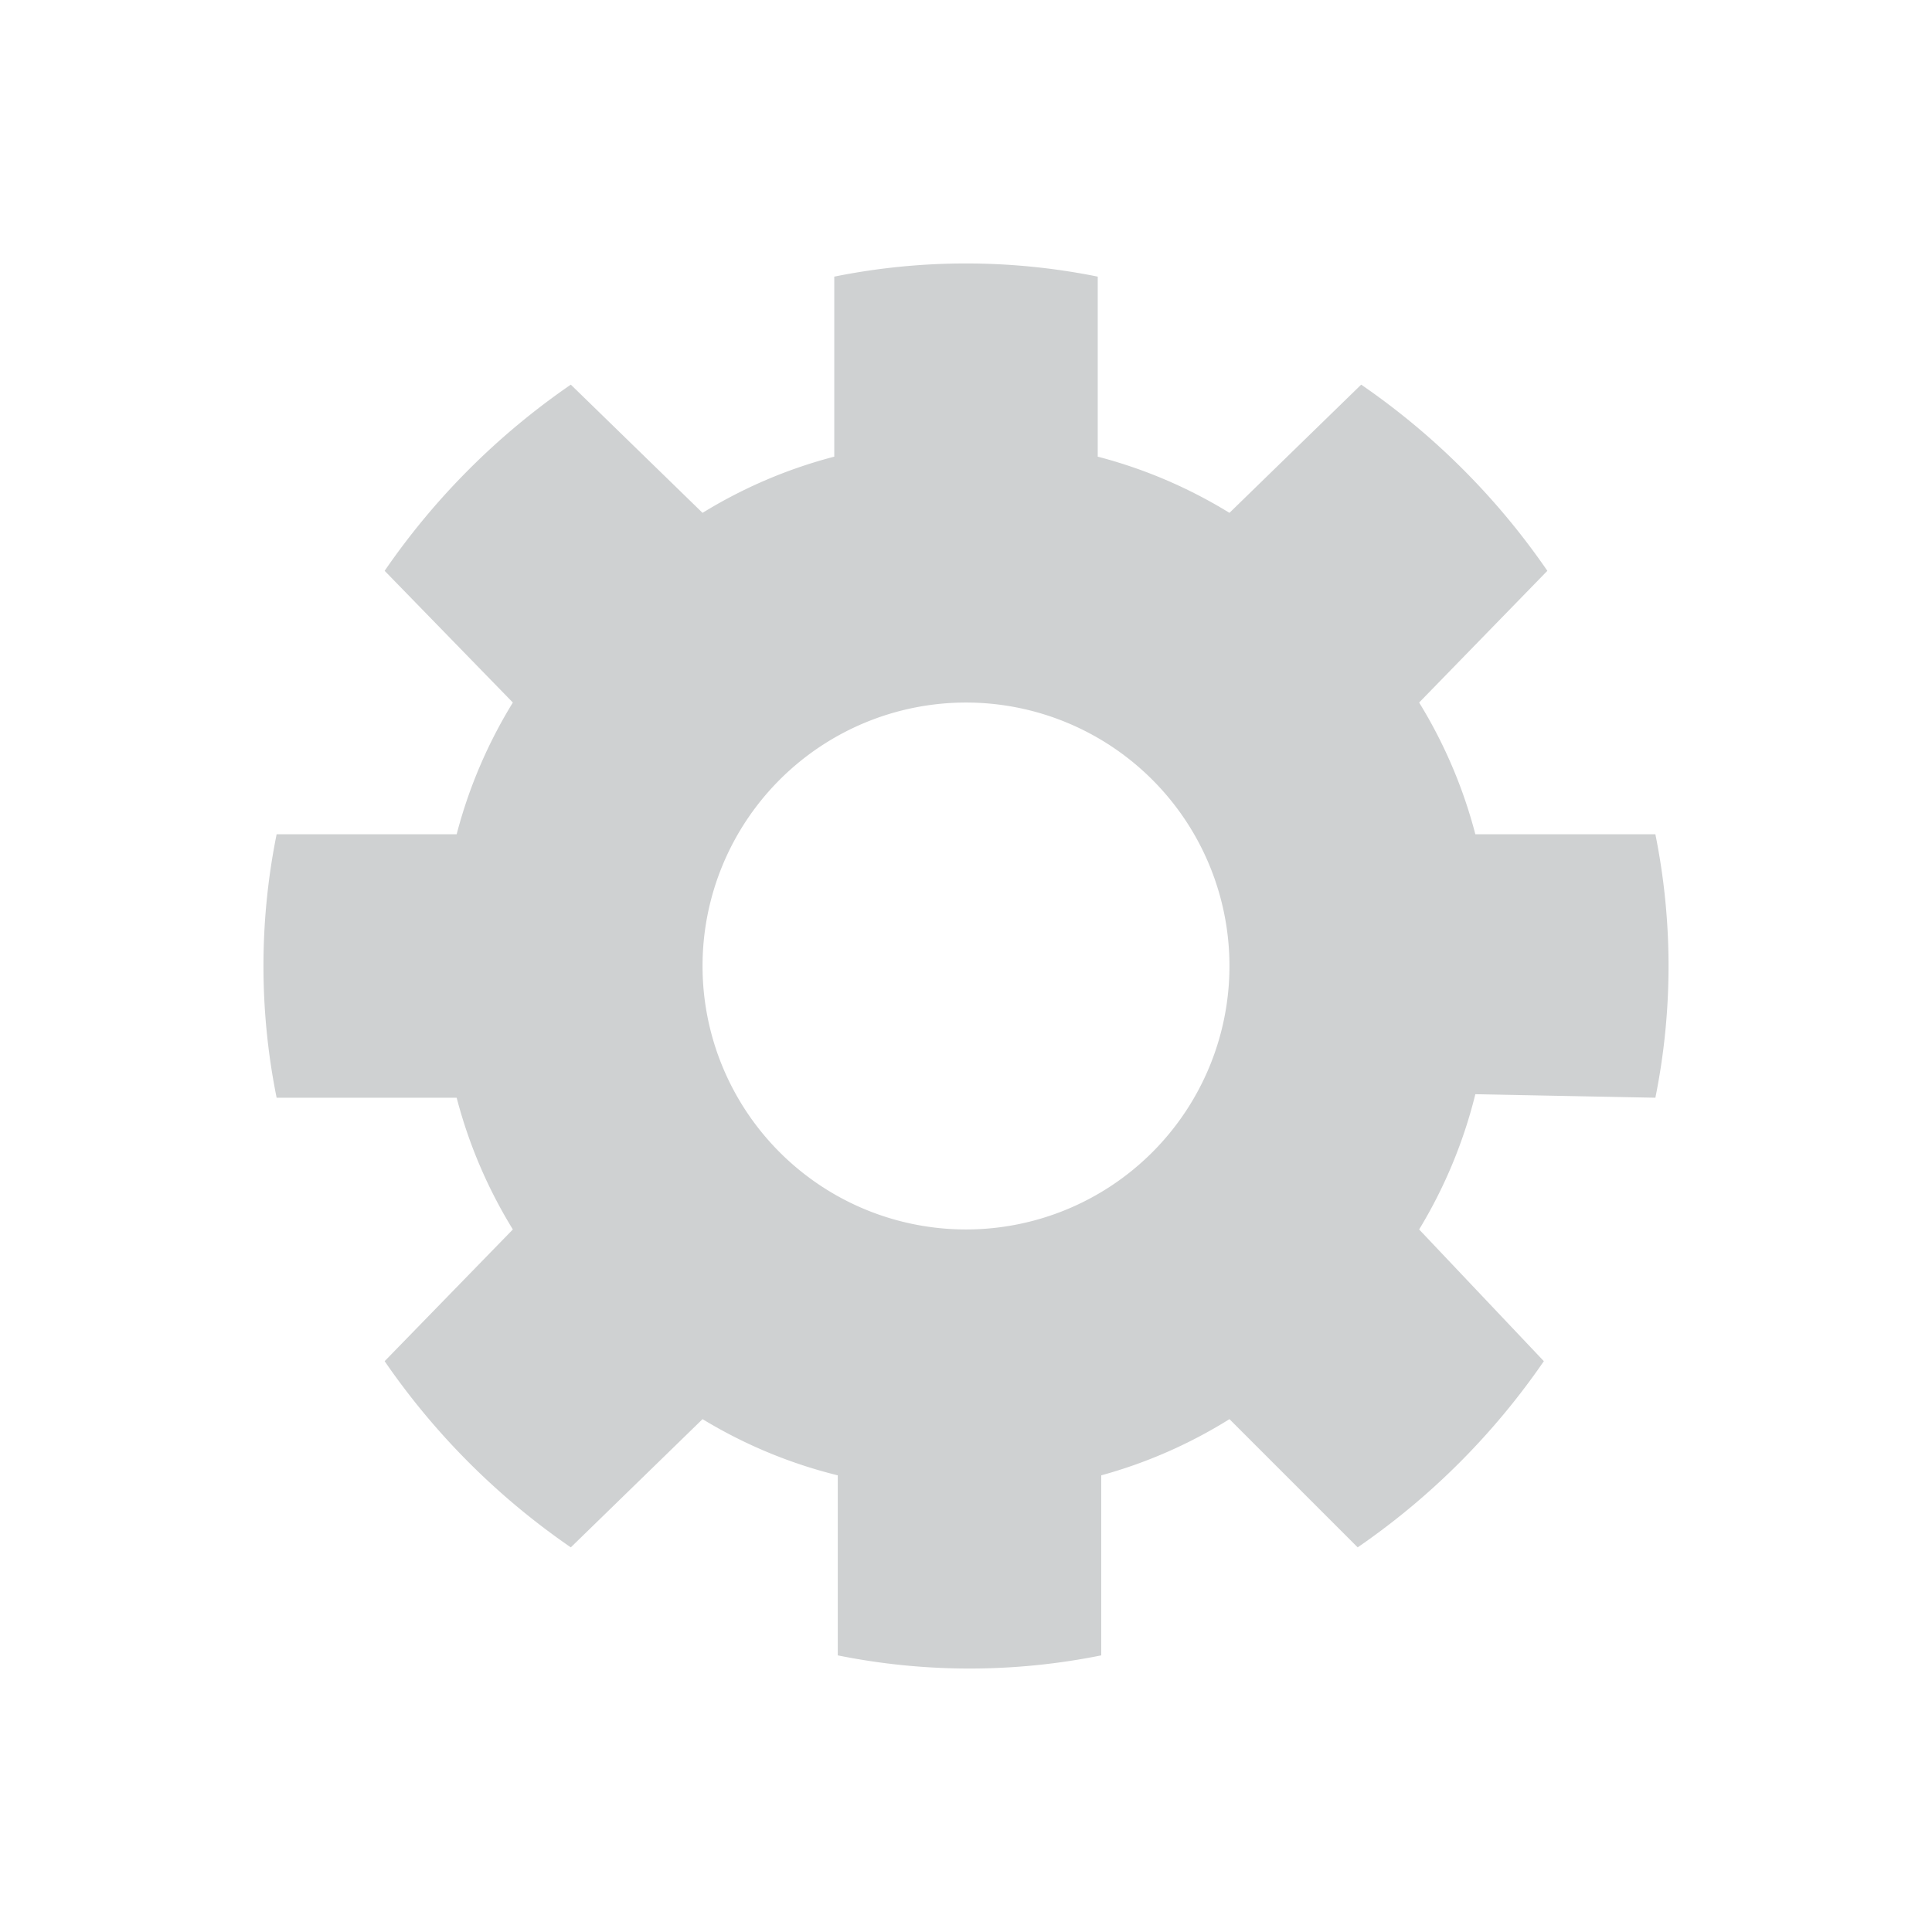<svg id="visual" xmlns="http://www.w3.org/2000/svg" viewBox="0 0 22 22"><defs><style>.cls-1{fill:#cfd1d2;}</style></defs><title>filterOptionsDisabled</title><path class="cls-1" d="M18.85,12.5a7.58,7.58,0,0,0,0-3H16.8A5.51,5.51,0,0,0,16.16,8L17.62,6.5A8.22,8.22,0,0,0,15.5,4.38L14,5.84A5.51,5.51,0,0,0,12.5,5.2V3.15a7.58,7.58,0,0,0-3,0V5.2A5.51,5.51,0,0,0,8,5.84L6.5,4.38A8.22,8.22,0,0,0,4.38,6.5L5.84,8A5.51,5.51,0,0,0,5.2,9.5H3.15a7.58,7.58,0,0,0,0,3H5.2A5.51,5.51,0,0,0,5.84,14L4.38,15.5A8.22,8.22,0,0,0,6.5,17.62L8,16.16a5.51,5.51,0,0,0,1.54.64v2.05a7.58,7.58,0,0,0,3,0V16.8A5.51,5.51,0,0,0,14,16.16l1.46,1.46a8.22,8.22,0,0,0,2.12-2.12L16.16,14a5.51,5.51,0,0,0,.64-1.54ZM11,14a3,3,0,1,1,3-3A3,3,0,0,1,11,14Z"/></svg>